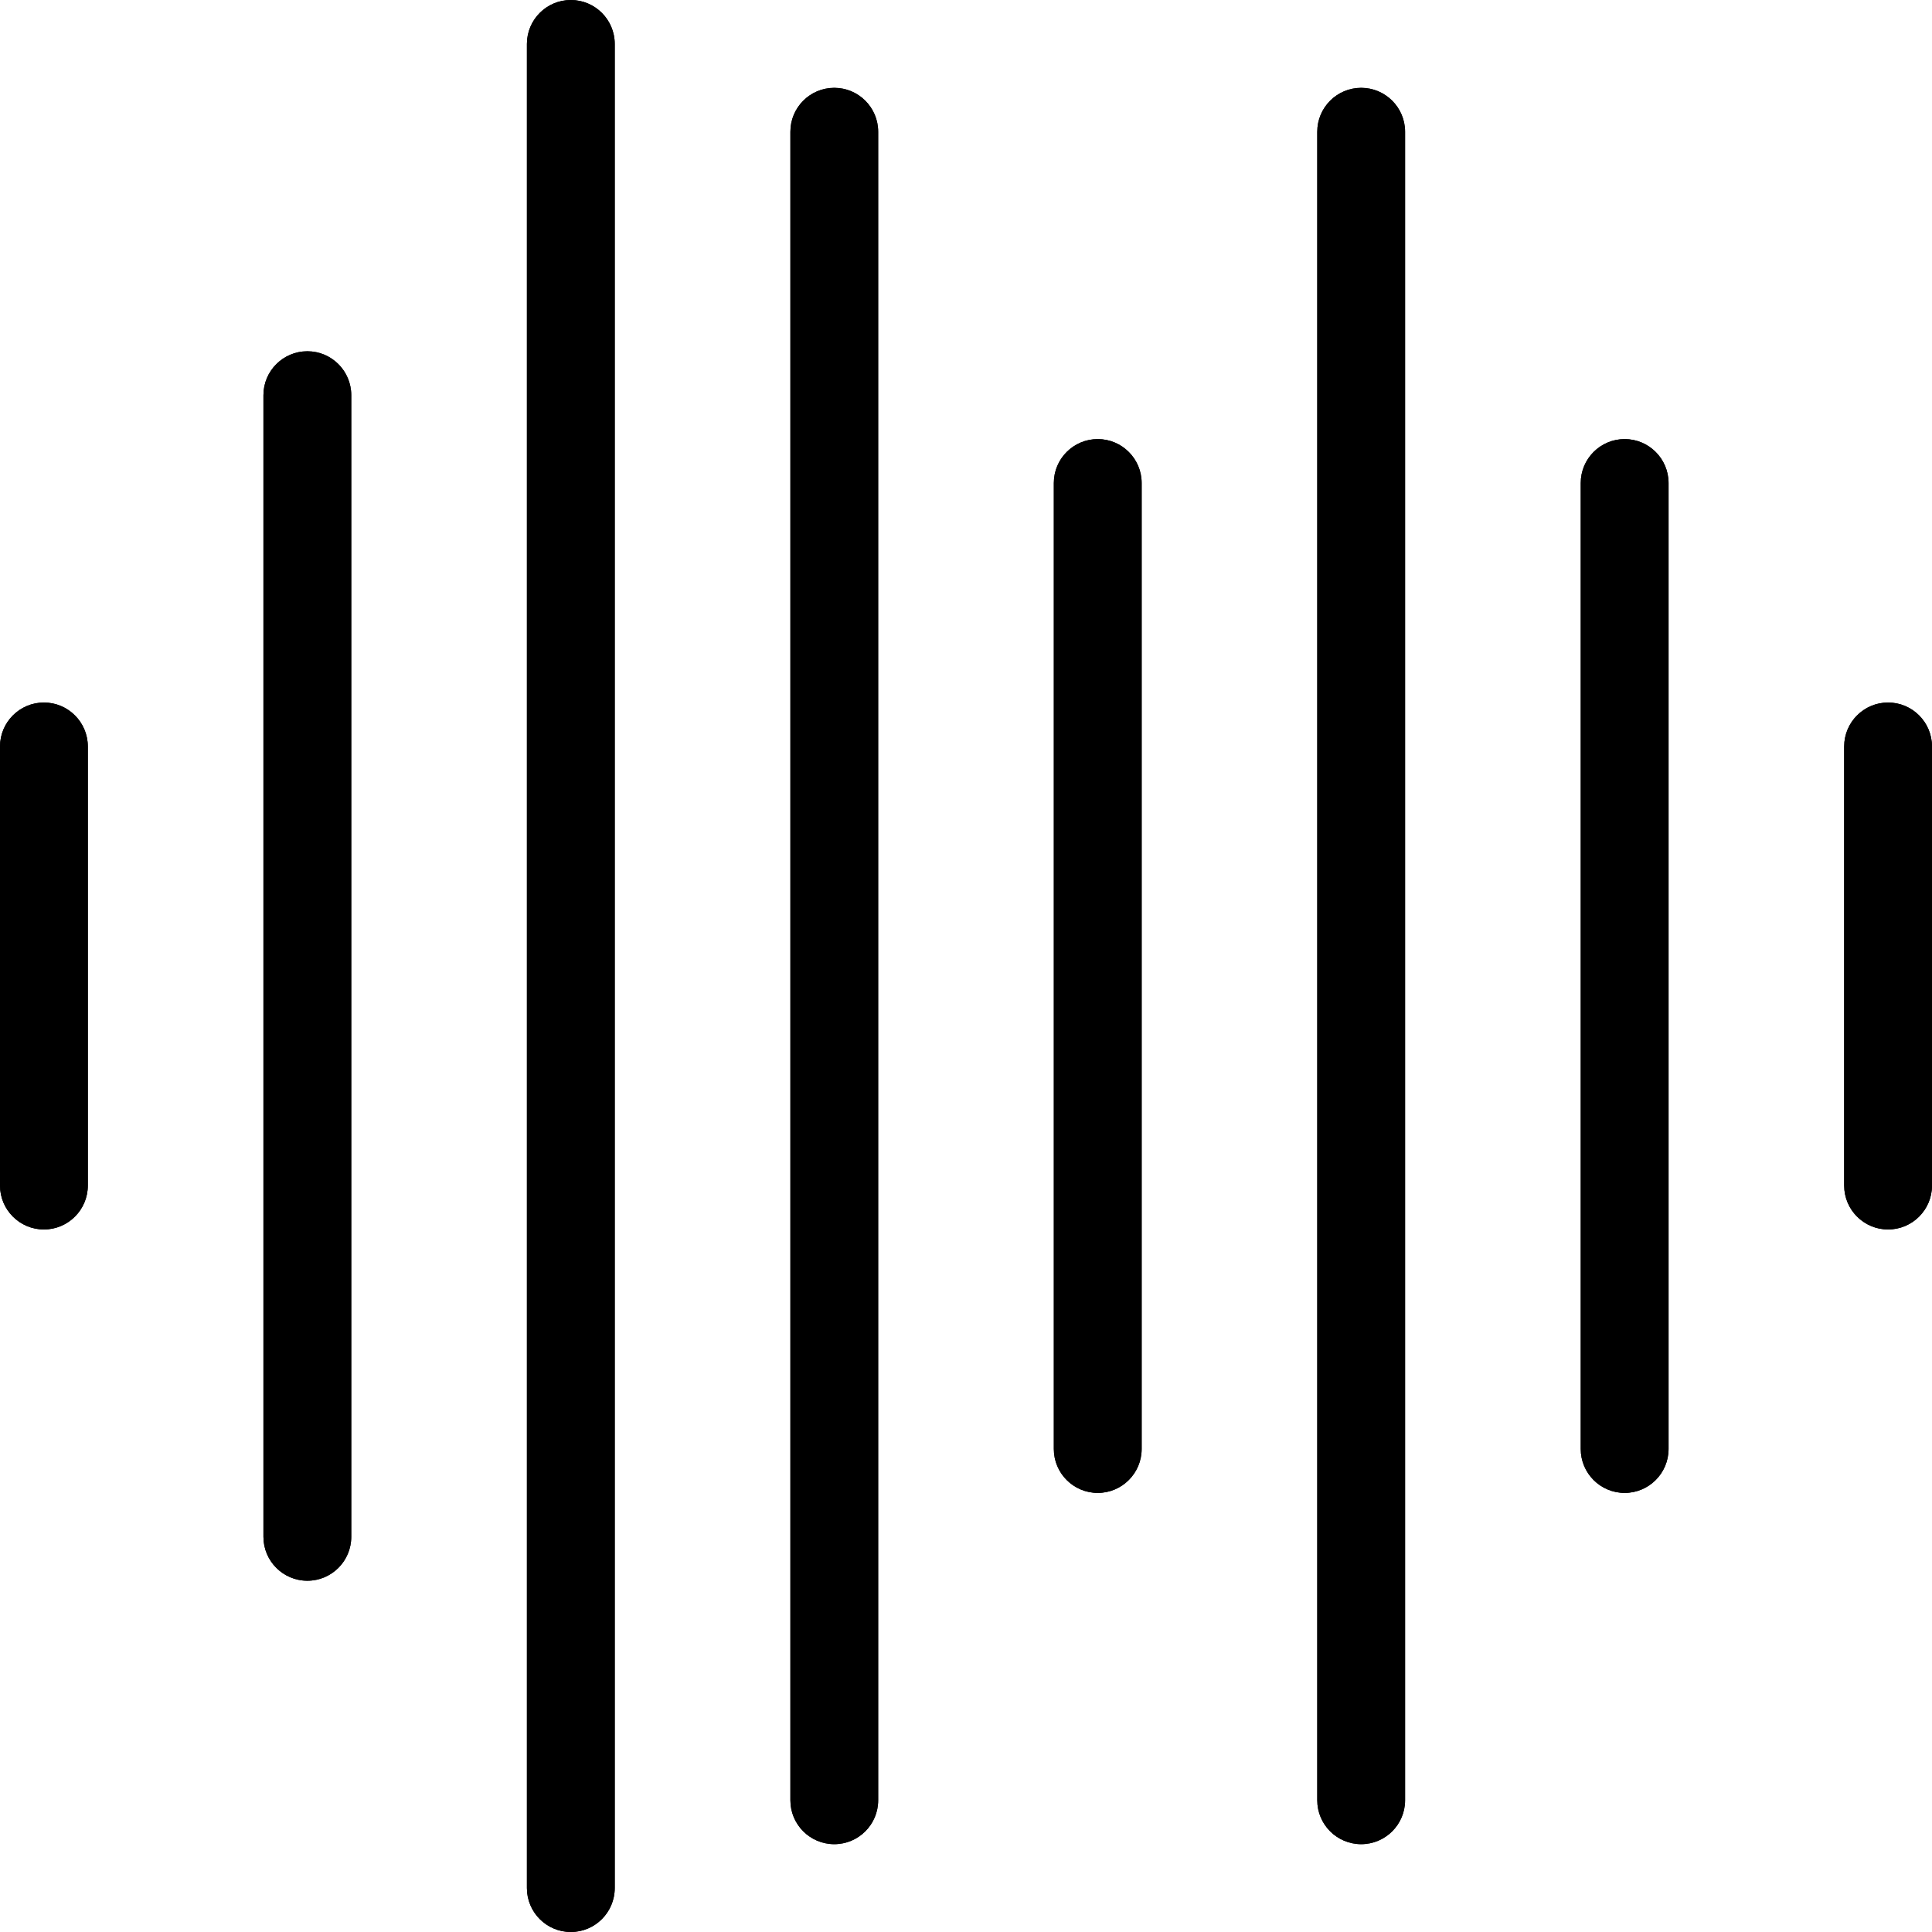 <svg width="48" height="48" viewBox="0 0 48 48" fill="inherit" xmlns="http://www.w3.org/2000/svg">
<g clip-path="url(#clip0_843_11)">
<path d="M1.091 30.546C0.489 30.546 0 30.057 0 29.455V18.546C0 17.943 0.489 17.454 1.091 17.454C1.693 17.454 2.182 17.943 2.182 18.546V29.455C2.182 30.057 1.693 30.546 1.091 30.546Z" fill="inherit"/>
<path d="M7.636 39.273C7.034 39.273 6.545 38.784 6.545 38.182V9.818C6.545 9.216 7.034 8.727 7.636 8.727C8.239 8.727 8.727 9.216 8.727 9.818V38.182C8.727 38.784 8.239 39.273 7.636 39.273Z" fill="inherit"/>
<path d="M14.182 48C13.58 48 13.091 47.511 13.091 46.909V1.091C13.091 0.489 13.58 6.10352e-05 14.182 6.10352e-05C14.784 6.10352e-05 15.273 0.489 15.273 1.091V46.909C15.273 47.511 14.784 48 14.182 48Z" fill="inherit"/>
<path d="M20.727 45.818C20.125 45.818 19.637 45.33 19.637 44.727V3.273C19.637 2.671 20.125 2.182 20.727 2.182C21.33 2.182 21.818 2.671 21.818 3.273V44.727C21.818 45.33 21.33 45.818 20.727 45.818Z" fill="inherit"/>
<path d="M27.273 37.091C26.671 37.091 26.182 36.602 26.182 36V12C26.182 11.398 26.671 10.909 27.273 10.909C27.875 10.909 28.364 11.398 28.364 12V36C28.364 36.602 27.875 37.091 27.273 37.091Z" fill="inherit"/>
<path d="M33.818 45.818C33.216 45.818 32.727 45.33 32.727 44.727V3.273C32.727 2.671 33.216 2.182 33.818 2.182C34.42 2.182 34.909 2.671 34.909 3.273V44.727C34.909 45.33 34.42 45.818 33.818 45.818Z" fill="inherit"/>
<path d="M40.364 37.091C39.761 37.091 39.273 36.602 39.273 36V12C39.273 11.398 39.761 10.909 40.364 10.909C40.966 10.909 41.455 11.398 41.455 12V36C41.455 36.602 40.966 37.091 40.364 37.091Z" fill="inherit"/>
<path d="M46.909 30.546C46.307 30.546 45.818 30.057 45.818 29.455V18.546C45.818 17.943 46.307 17.454 46.909 17.454C47.511 17.454 48 17.943 48 18.546V29.455C48 30.057 47.511 30.546 46.909 30.546Z" fill="inherit"/>
<path d="M1.091 30.546C0.489 30.546 0 30.057 0 29.455V18.546C0 17.943 0.489 17.454 1.091 17.454C1.693 17.454 2.182 17.943 2.182 18.546V29.455C2.182 30.057 1.693 30.546 1.091 30.546Z" fill="inherit"/>
<path d="M7.636 39.273C7.034 39.273 6.545 38.784 6.545 38.182V9.818C6.545 9.216 7.034 8.727 7.636 8.727C8.239 8.727 8.727 9.216 8.727 9.818V38.182C8.727 38.784 8.239 39.273 7.636 39.273Z" fill="inherit"/>
<path d="M14.182 48C13.58 48 13.091 47.511 13.091 46.909V1.091C13.091 0.489 13.58 6.10352e-05 14.182 6.10352e-05C14.784 6.10352e-05 15.273 0.489 15.273 1.091V46.909C15.273 47.511 14.784 48 14.182 48Z" fill="inherit"/>
<path d="M20.727 45.818C20.125 45.818 19.637 45.33 19.637 44.727V3.273C19.637 2.671 20.125 2.182 20.727 2.182C21.33 2.182 21.818 2.671 21.818 3.273V44.727C21.818 45.33 21.33 45.818 20.727 45.818Z" fill="inherit"/>
<path d="M27.273 37.091C26.671 37.091 26.182 36.602 26.182 36V12C26.182 11.398 26.671 10.909 27.273 10.909C27.875 10.909 28.364 11.398 28.364 12V36C28.364 36.602 27.875 37.091 27.273 37.091Z" fill="inherit"/>
<path d="M33.818 45.818C33.216 45.818 32.727 45.33 32.727 44.727V3.273C32.727 2.671 33.216 2.182 33.818 2.182C34.42 2.182 34.909 2.671 34.909 3.273V44.727C34.909 45.33 34.42 45.818 33.818 45.818Z" fill="inherit"/>
<path d="M40.364 37.091C39.761 37.091 39.273 36.602 39.273 36V12C39.273 11.398 39.761 10.909 40.364 10.909C40.966 10.909 41.455 11.398 41.455 12V36C41.455 36.602 40.966 37.091 40.364 37.091Z" fill="inherit"/>
<path d="M46.909 30.546C46.307 30.546 45.818 30.057 45.818 29.455V18.546C45.818 17.943 46.307 17.454 46.909 17.454C47.511 17.454 48 17.943 48 18.546V29.455C48 30.057 47.511 30.546 46.909 30.546Z" fill="inherit"/>
</g>
<defs>
<clipPath id="clip0_843_11">
<rect width="48" height="48" fill="inherit"/>
</clipPath>
</defs>
</svg>
